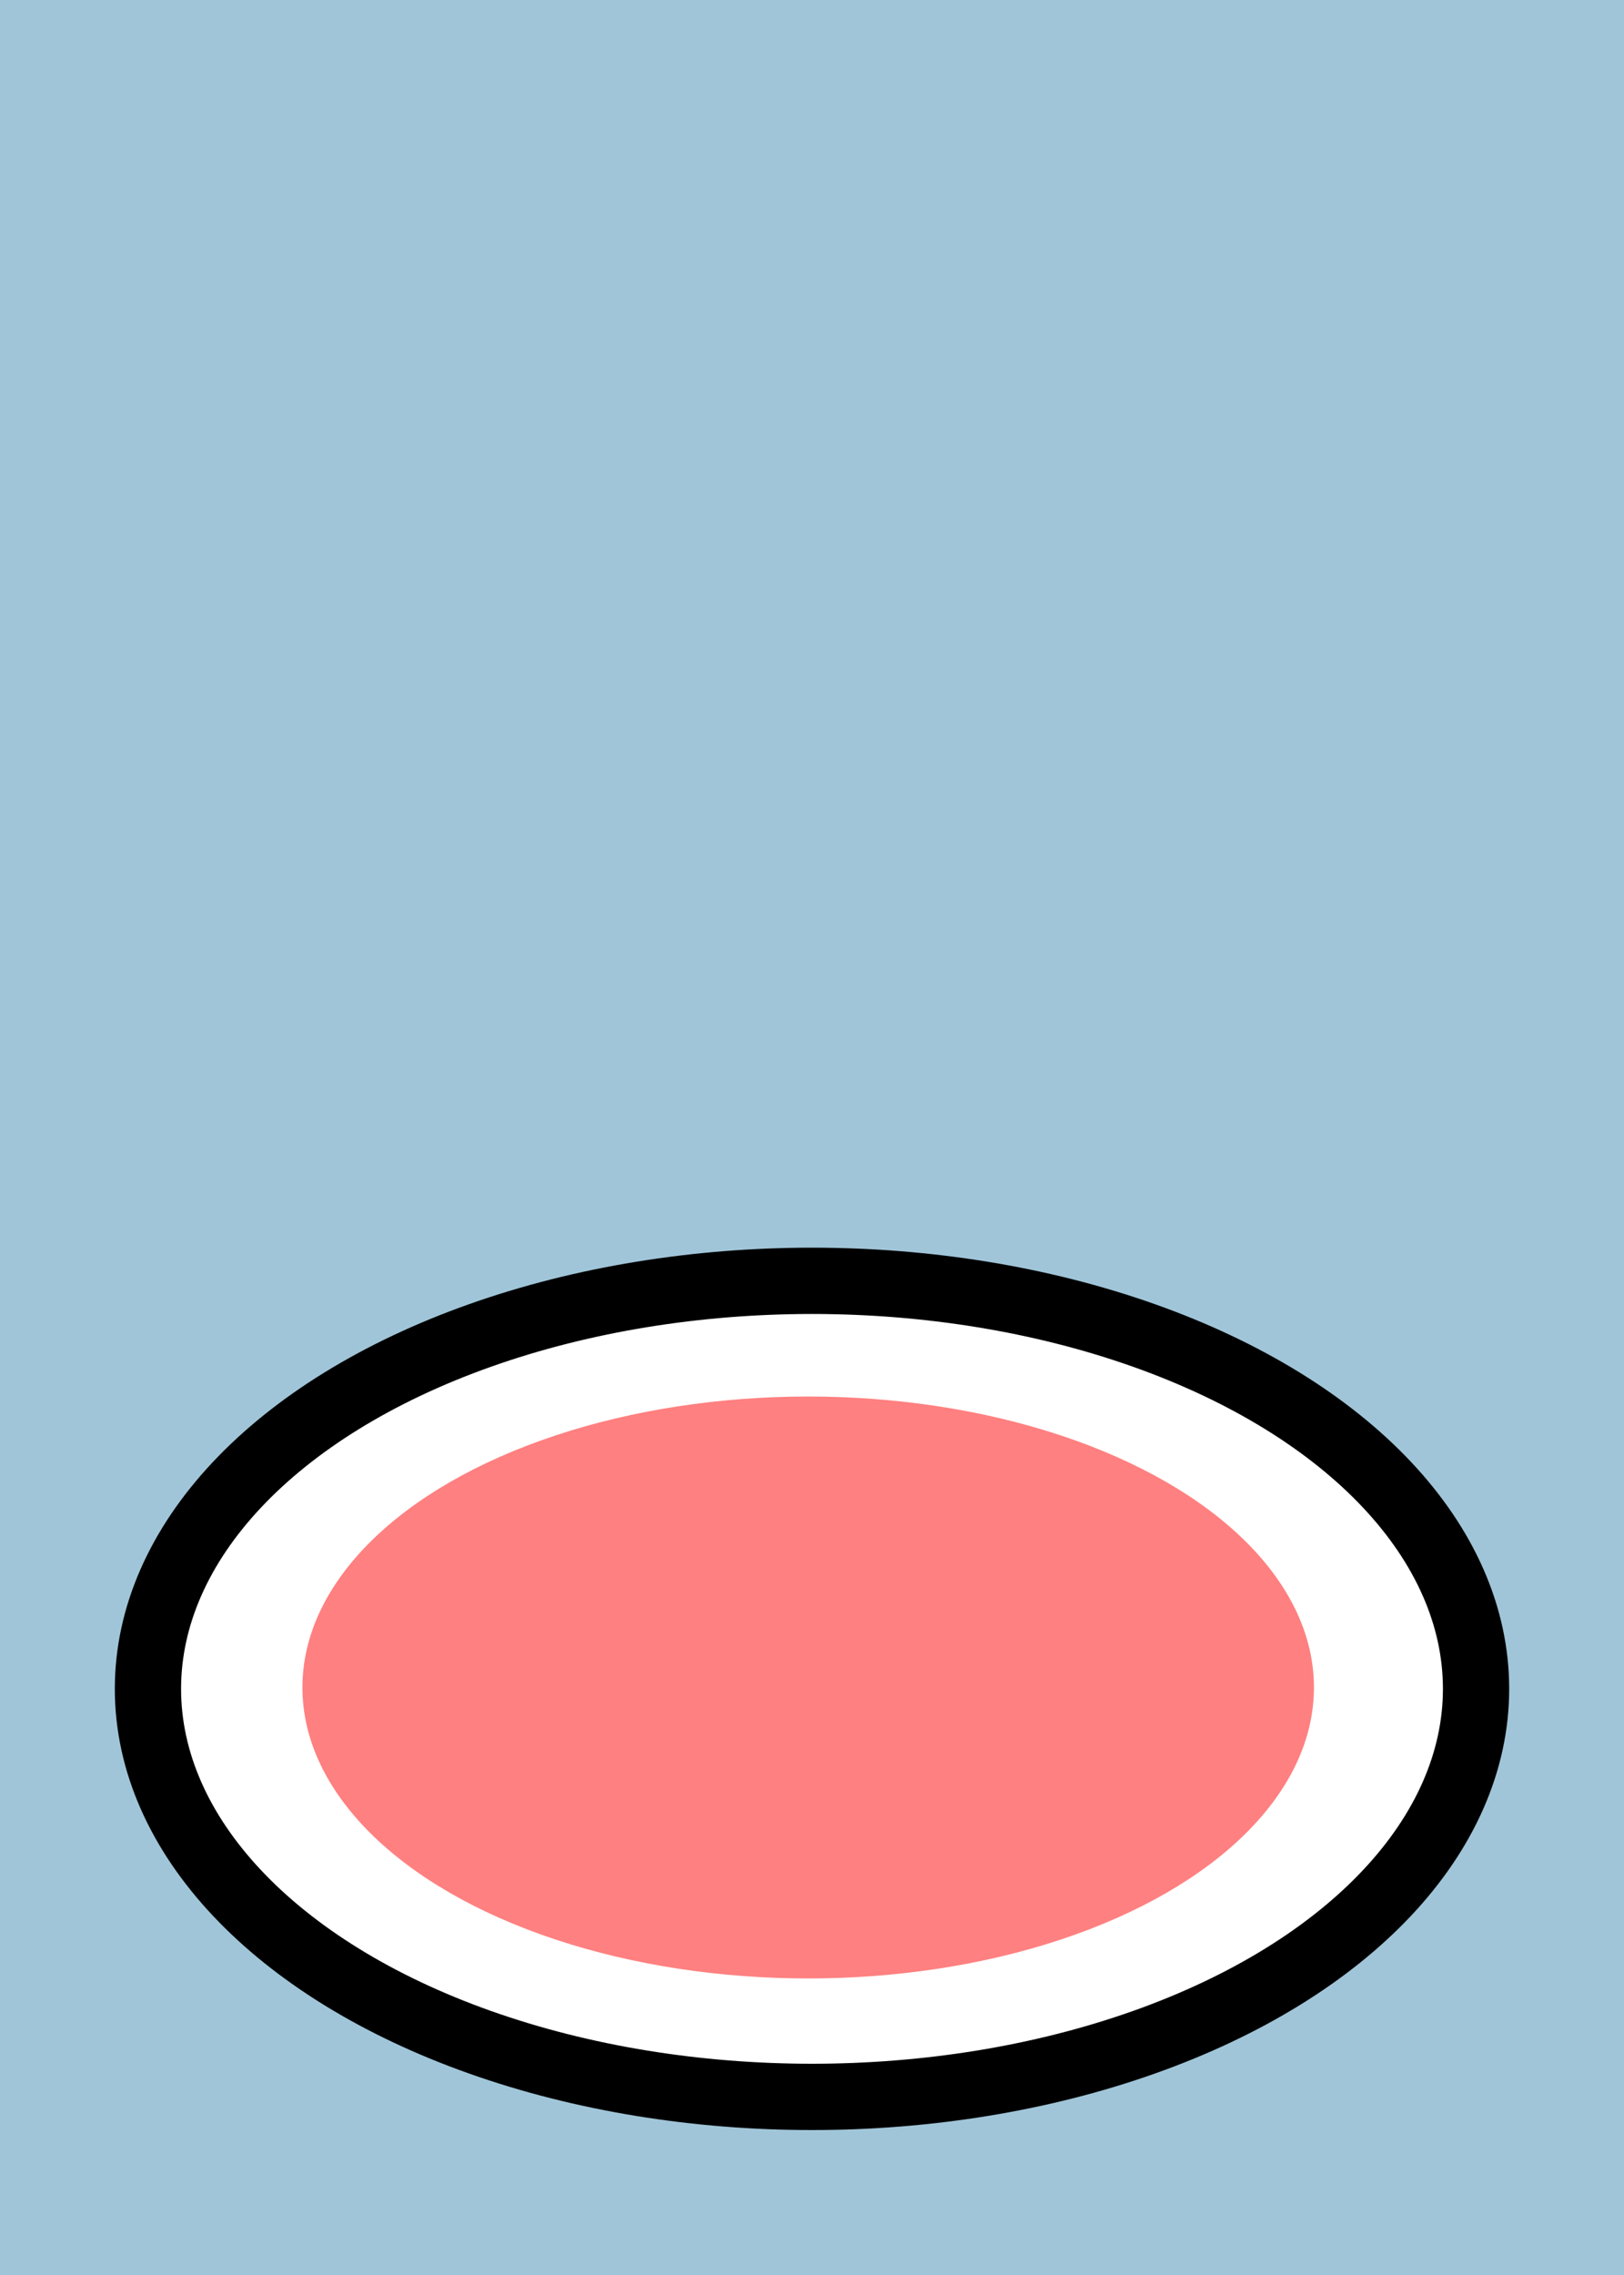 <?xml version="1.0" encoding="UTF-8" standalone="no"?>
<!-- Created with Inkscape (http://www.inkscape.org/) -->

<svg
   width="10mm"
   height="14mm"
   viewBox="0 0 10 14"
   version="1.1"
   id="svg5"
   sodipodi:docname="figurines.svg.2023_06_12_23_11_40.0.svg"
   inkscape:version="1.1 (c68e22c387, 2021-05-23)"
   xmlns:inkscape="http://www.inkscape.org/namespaces/inkscape"
   xmlns:sodipodi="http://sodipodi.sourceforge.net/DTD/sodipodi-0.dtd"
   xmlns:xlink="http://www.w3.org/1999/xlink"
   xmlns="http://www.w3.org/2000/svg"
   xmlns:svg="http://www.w3.org/2000/svg">
  <sodipodi:namedview
     id="namedview7"
     pagecolor="#ffffff"
     bordercolor="#666666"
     borderopacity="1.0"
     inkscape:pageshadow="2"
     inkscape:pageopacity="0.0"
     inkscape:pagecheckerboard="0"
     inkscape:document-units="mm"
     showgrid="true"
     inkscape:zoom="5.3664985"
     inkscape:cx="34.100447"
     inkscape:cy="89.257455"
     inkscape:window-width="2736"
     inkscape:window-height="1730"
     inkscape:window-x="-11"
     inkscape:window-y="-11"
     inkscape:window-maximized="1"
     inkscape:current-layer="layer1">
    <inkscape:grid
       type="xygrid"
       id="grid10952"
       units="mm"
       snapvisiblegridlinesonly="true"
       spacingx="0.1"
       spacingy="0.1" />
  </sodipodi:namedview>
  <defs
     id="defs2">
    <linearGradient
       inkscape:collect="always"
       id="linearGradient839-5">
      <stop
         style="stop-color:#d40000;stop-opacity:1"
         offset="0"
         id="stop835" />
      <stop
         style="stop-color:#ffaaaa;stop-opacity:1"
         offset="1"
         id="stop837" />
    </linearGradient>
    <linearGradient
       id="linearGradient1200"
       inkscape:swatch="gradient">
      <stop
         style="stop-color:#ff8080;stop-opacity:1;"
         offset="0"
         id="stop1208" />
      <stop
         style="stop-color:#ff8080;stop-opacity:0;"
         offset="1"
         id="stop1210" />
    </linearGradient>
    <filter
       inkscape:collect="always"
       style="color-interpolation-filters:sRGB"
       id="filter2847"
       x="-0.091"
       y="-0.148"
       width="1.182"
       height="1.297">
      <feGaussianBlur
         inkscape:collect="always"
         stdDeviation="0.223"
         id="feGaussianBlur2849" />
    </filter>
    <linearGradient
       inkscape:collect="always"
       xlink:href="#linearGradient839-5"
       id="linearGradient841"
       x1="41.01"
       y1="46.302"
       x2="34.396"
       y2="30.427"
       gradientUnits="userSpaceOnUse"
       gradientTransform="translate(14.288,-10.583)" />
  </defs>
  <g
     inkscape:label="Layer 1"
     inkscape:groupmode="layer"
     id="layer1">
    <rect
       style="fill:#a0c5d8;fill-opacity:1;stroke-width:0.943"
       id="rect869"
       width="10"
       height="14"
       x="0"
       y="0" />
    <ellipse
       style="fill:#ffffff;stroke:#000000;stroke-width:0.408;stroke-miterlimit:4;stroke-dasharray:none"
       id="path1040-9"
       cx="51.594"
       cy="41.404"
       rx="4.089"
       ry="2.511" />
    <ellipse
       style="mix-blend-mode:normal;fill:#ffffff;fill-opacity:1;fill-rule:nonzero;stroke:#000000;stroke-width:0.408;stroke-miterlimit:4;stroke-dasharray:none"
       id="path1040-6"
       cx="51.536"
       cy="39.834"
       rx="4.089"
       ry="2.511" />
    <ellipse
       style="fill:#ffffff;stroke:#000000;stroke-width:0.408;stroke-miterlimit:4;stroke-dasharray:none"
       id="path1040"
       cx="5"
       cy="10.393"
       rx="4.089"
       ry="2.511" />
    <path
       style="mix-blend-mode:normal;fill:url(#linearGradient841);fill-opacity:1;stroke:none;stroke-width:0.265px;stroke-linecap:butt;stroke-linejoin:miter;stroke-opacity:1"
       d="m 48.683,29.104 c 0,-1.323 1.999,-2.202 1.841,-3.175 -0.1,-0.616 -1.054,-1.058 -1.051,-1.852 0.004,-0.793 0.798,-1.583 1.853,-1.585 1.061,-0.002 1.84,0.792 1.847,1.588 0.007,0.792 -0.961,1.24 -1.061,1.856 -0.158,0.973 1.862,1.846 1.862,3.169 v 3.44 c 0,1.852 -5.292,1.852 -5.292,1e-6 z"
       id="path964"
       sodipodi:nodetypes="cssssscccc"
       inkscape:export-filename="C:\Users\magvr\OneDrive\Desktop\figure.png"
       inkscape:export-xdpi="300"
       inkscape:export-ydpi="300" />
    <ellipse
       style="mix-blend-mode:normal;fill:#ff8080;fill-opacity:1;fill-rule:nonzero;stroke:none;stroke-width:0.5;stroke-miterlimit:4;stroke-dasharray:none;filter:url(#filter2847)"
       id="path1040-6-3"
       cx="51.275"
       cy="27.807"
       rx="2.938"
       ry="1.805"
       transform="matrix(1.06,0,0,0.992,-49.375,-17.2)" />
  </g>
</svg>
